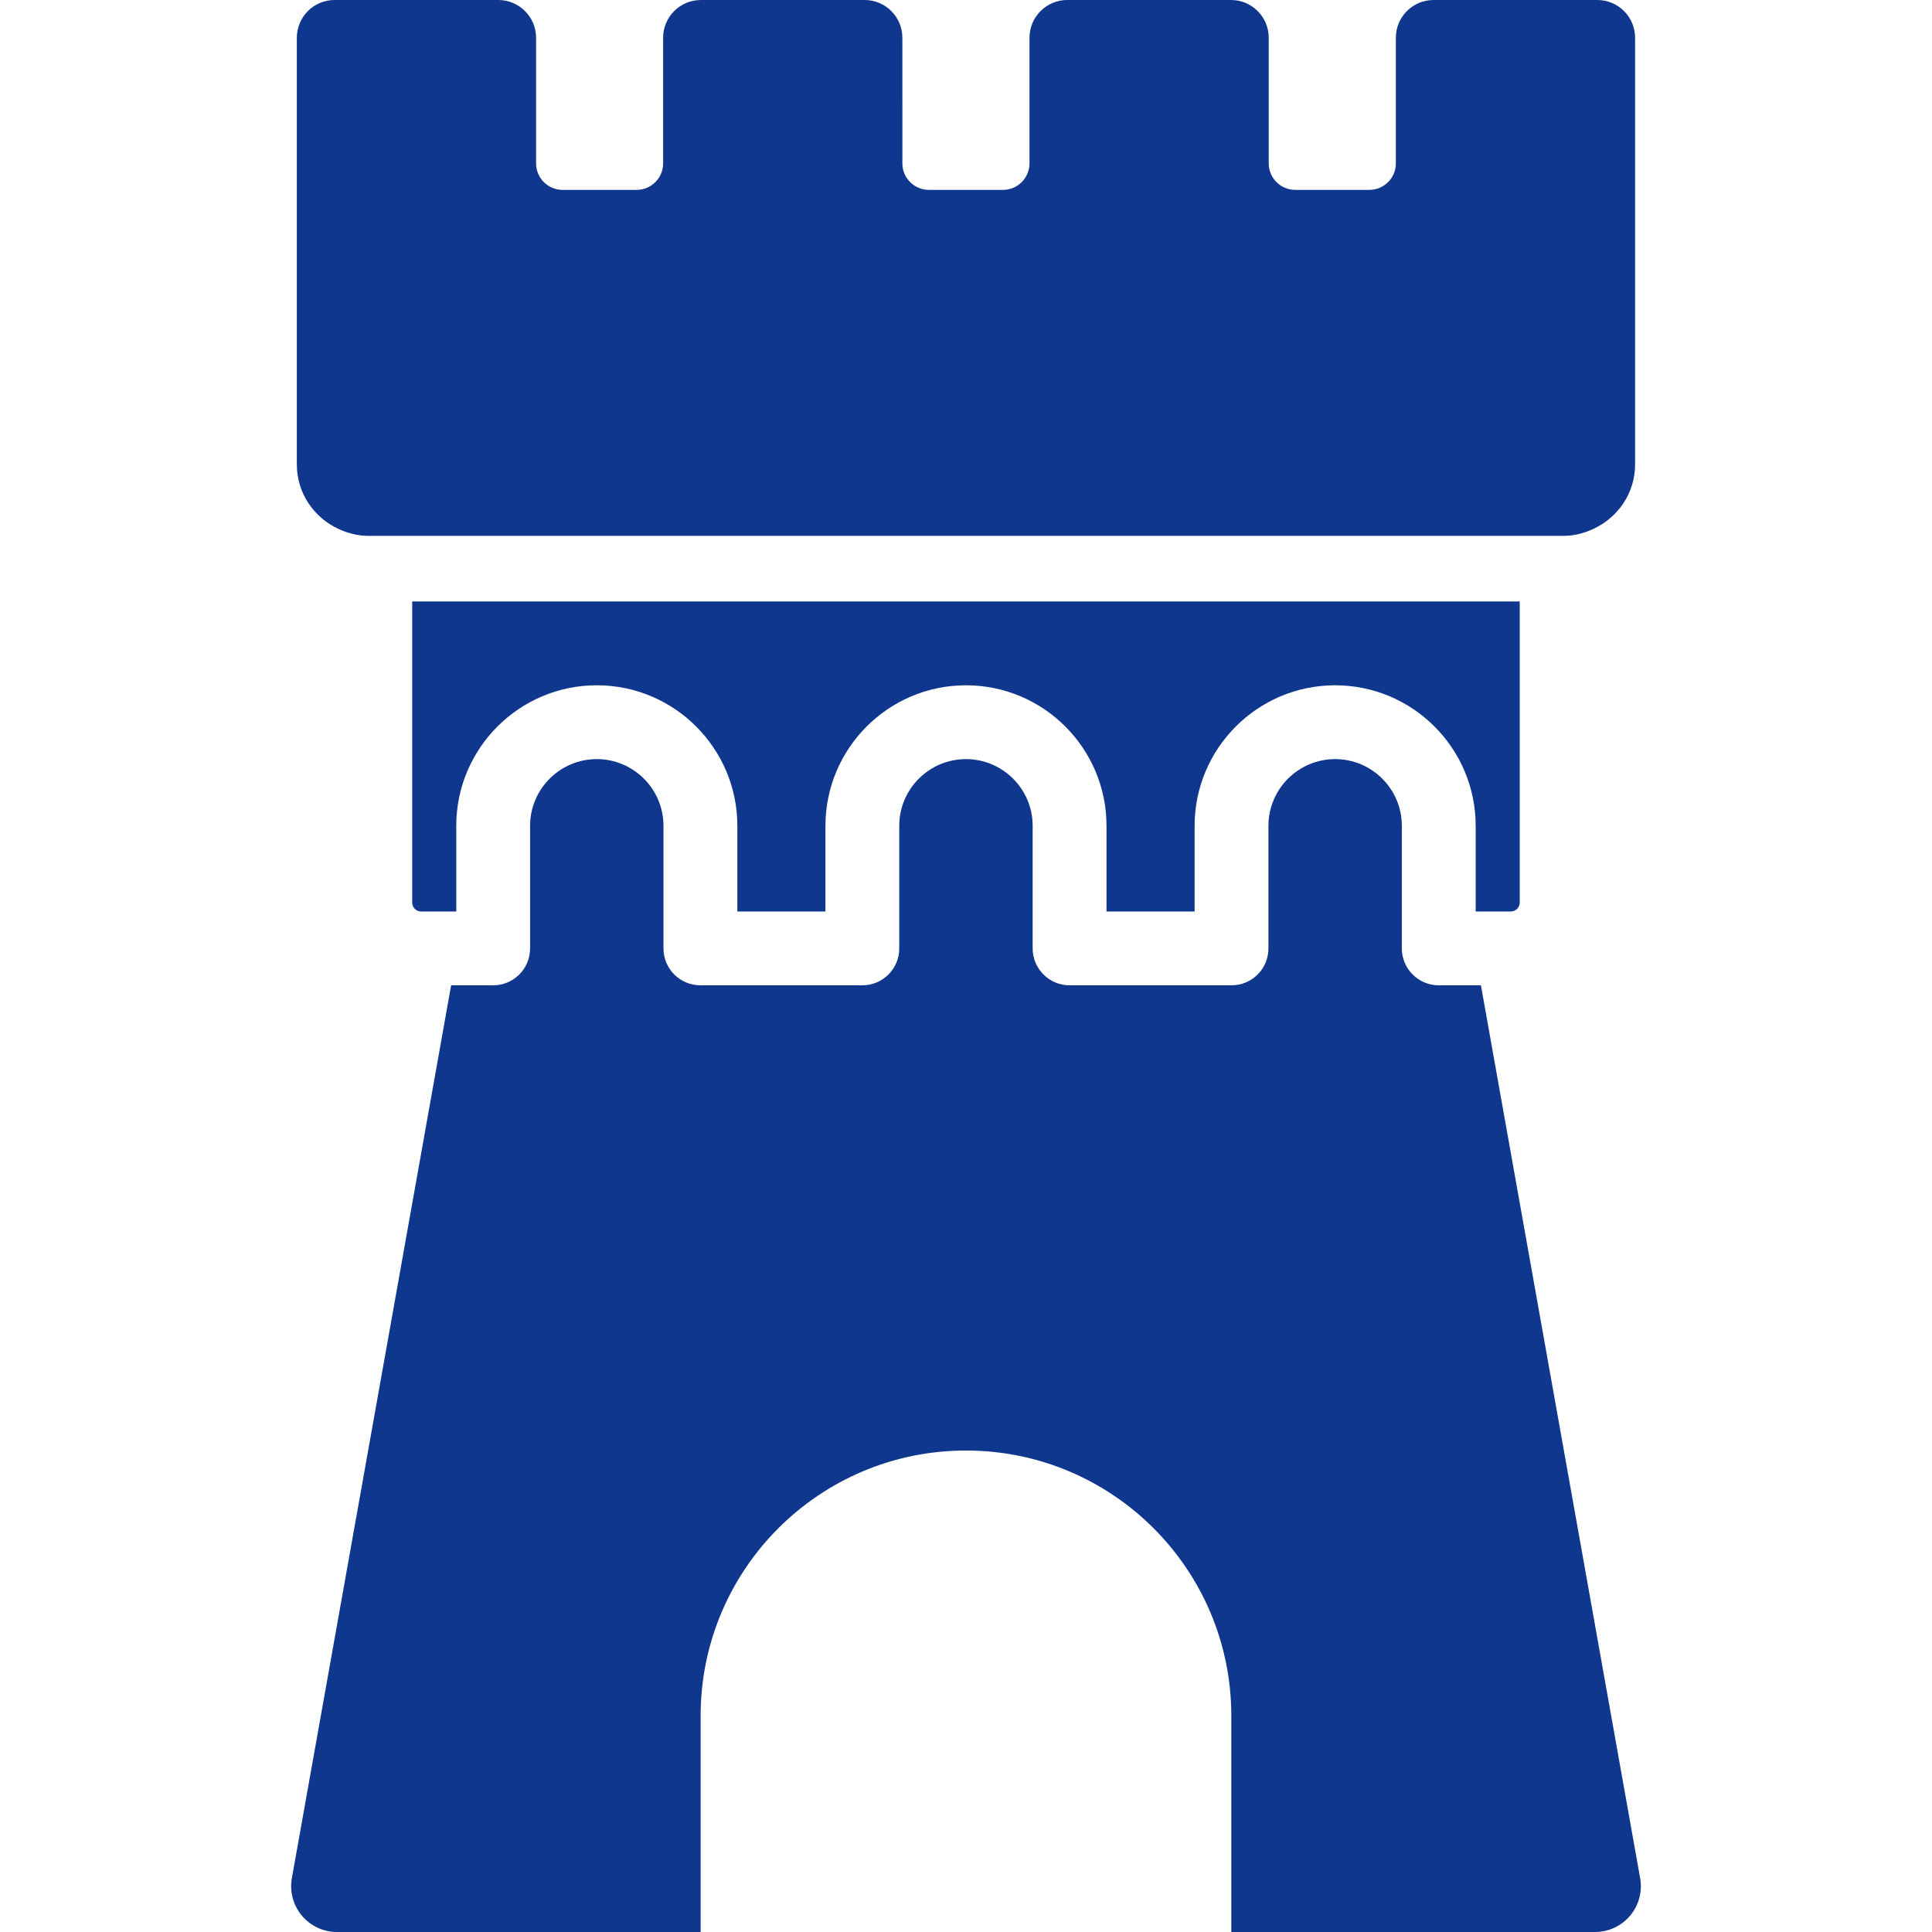 <?xml version="1.0" encoding="iso-8859-1"?>
<!-- Generator: Adobe Illustrator 18.0.0, SVG Export Plug-In . SVG Version: 6.00 Build 0)  -->
<!DOCTYPE svg PUBLIC "-//W3C//DTD SVG 1.1//EN" "http://www.w3.org/Graphics/SVG/1.1/DTD/svg11.dtd">
<svg xmlns="http://www.w3.org/2000/svg" xmlns:xlink="http://www.w3.org/1999/xlink" version="1.1" id="Capa_1" x="0px" y="0px" viewBox="0 0 492.889 492.889" style="enable-background:new 0 0 492.889 492.889;" xml:space="preserve" width="512px" height="512px">
<g>
	<path d="M377.813,251.37h-10.762c-5.206,0-9.417-4.213-9.417-9.418V210.68c0-9.381-7.634-17.016-17.017-17.016   c-9.38,0-17.016,7.634-17.016,17.016v31.271c0,5.205-4.212,9.418-9.418,9.418h-41.315c-5.204,0-9.418-4.213-9.418-9.418V210.68   c0-9.381-7.634-17.016-17.017-17.016c-9.381,0-17.016,7.634-17.016,17.016v31.271c0,5.205-4.211,9.418-9.418,9.418h-41.314   c-5.206,0-9.42-4.213-9.42-9.418V210.68c0-9.381-7.632-17.016-17.014-17.016c-9.383,0-17.016,7.634-17.016,17.016v31.271   c0,5.205-4.213,9.418-9.419,9.418h-10.724L74.459,479.156c-0.607,3.403,0.332,6.898,2.538,9.548   c2.229,2.657,5.502,4.185,8.96,4.185h92.785V437.75c0-37.389,30.313-67.694,67.692-67.694c37.38,0,67.696,30.306,67.696,67.694   v55.139h92.802c3.46,0,6.732-1.527,8.958-4.185c2.209-2.649,3.145-6.145,2.54-9.548L377.813,251.37z" fill="#0f378d"/>
	<path d="M385.448,232.533c1.251,0,2.262-1.012,2.262-2.262v-76.837H105.161v76.837c0,1.251,1.012,2.262,2.264,2.262h8.976V210.68   c0-19.765,16.078-35.852,35.853-35.852s35.854,16.086,35.854,35.852v21.853h22.478V210.68c0-19.765,16.076-35.852,35.85-35.852   c19.775,0,35.852,16.086,35.852,35.852v21.853h22.481V210.68c0-19.765,16.076-35.852,35.851-35.852   c19.775,0,35.852,16.086,35.852,35.852v21.853H385.448z" fill="#0f378d"/>
	<path d="M86.324,134.929c2.337,1.076,4.874,1.774,7.616,1.774h304.991c2.739,0,5.278-0.698,7.614-1.792   c6.219-2.889,10.597-9.106,10.597-16.418c0-60.842,0-46.889,0-108.862c0-5.316-4.323-9.63-9.64-9.63h-41.774   c-5.316,0-9.621,4.314-9.621,9.63v32.048c0,3.736-3.028,6.765-6.765,6.765h-18.901c-3.736,0-6.765-3.029-6.765-6.765V9.63   c0-5.316-4.322-9.63-9.62-9.63h-41.795c-5.297,0-9.62,4.314-9.62,9.63v32.048c0,3.736-3.028,6.765-6.765,6.765h-18.901   c-3.736,0-6.765-3.029-6.765-6.765V9.63c0-5.316-4.305-9.63-9.64-9.63h-41.756c-5.335,0-9.64,4.314-9.64,9.63v32.048   c0,3.736-3.028,6.765-6.765,6.765h-18.883c-3.736,0-6.765-3.029-6.765-6.765V9.63c0-5.316-4.322-9.63-9.639-9.63H85.348   c-5.315,0-9.62,4.314-9.62,9.63c0,12.122,0,22.313,0,31.179c0,34.675,0,46.108,0,45.786c0,9.032,0,19.481,0,31.897   C75.728,125.813,80.088,132.032,86.324,134.929z" fill="#0f378d"/>
</g>
<g>
</g>
<g>
</g>
<g>
</g>
<g>
</g>
<g>
</g>
<g>
</g>
<g>
</g>
<g>
</g>
<g>
</g>
<g>
</g>
<g>
</g>
<g>
</g>
<g>
</g>
<g>
</g>
<g>
</g>
</svg>
